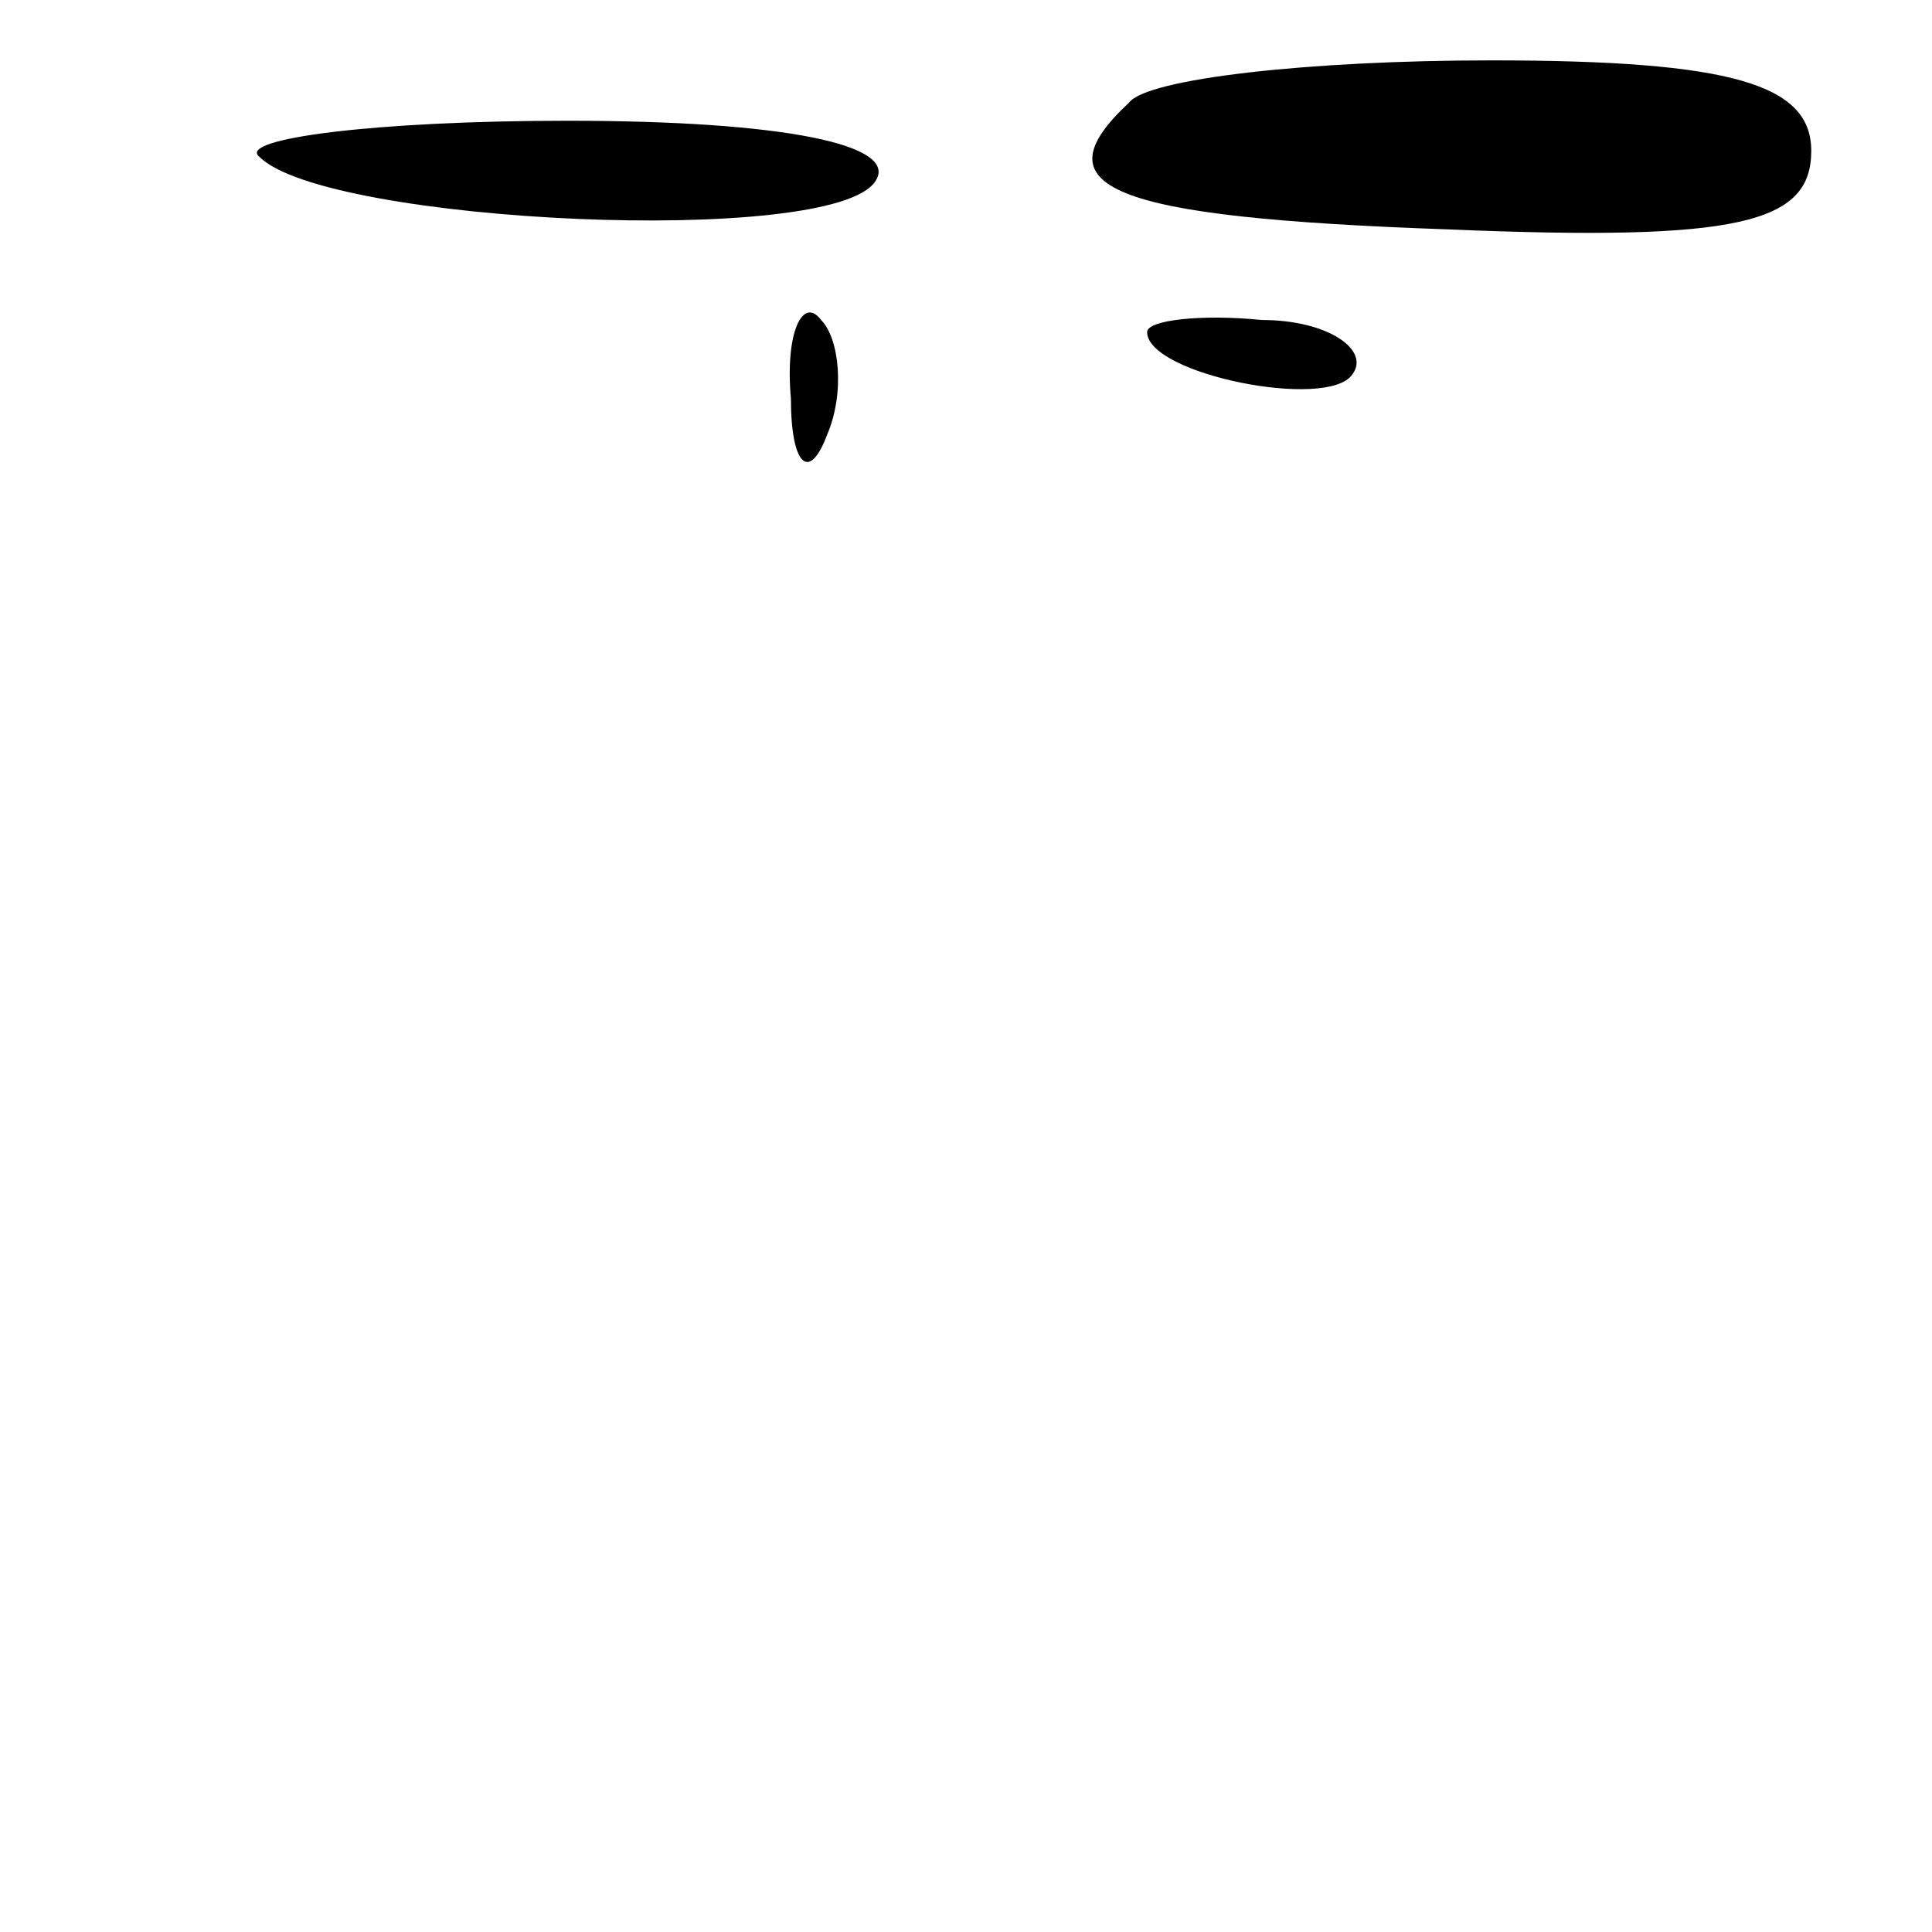 <?xml version="1.0" standalone="no"?>
<!DOCTYPE svg PUBLIC "-//W3C//DTD SVG 20010904//EN"
 "http://www.w3.org/TR/2001/REC-SVG-20010904/DTD/svg10.dtd">
<svg version="1.0" xmlns="http://www.w3.org/2000/svg"
 width="32pt" height="32pt" viewBox="0 0 32 32"
 preserveAspectRatio="xMidYMid meet">
<g transform="translate(0,32) scale(0.1,-0.1)"
fill="#000000" stroke="none">
<path fill="#000000" stroke="none" d="M187 303 c-15 -14 -4 -19 53 -21 48 -2
60 1 60 13 0 11 -13 15 -53 15 -30 0 -57 -3 -60 -7z"/>
<path fill="#000000" stroke="none" d="M43 294 c11 -11 95 -15 102 -4 4 6 -15
10 -51 10 -32 0 -55 -3 -51 -6z"/>
<path fill="#000000" stroke="none" d="M131 254 c0 -11 3 -14 6 -6 3 7 2 16
-1 19 -3 4 -6 -2 -5 -13z"/>
<path fill="#000000" stroke="none" d="M190 265 c0 -7 30 -13 34 -7 3 4 -4 9
-15 9 -10 1 -19 0 -19 -2z"/>
</g>
</svg>
